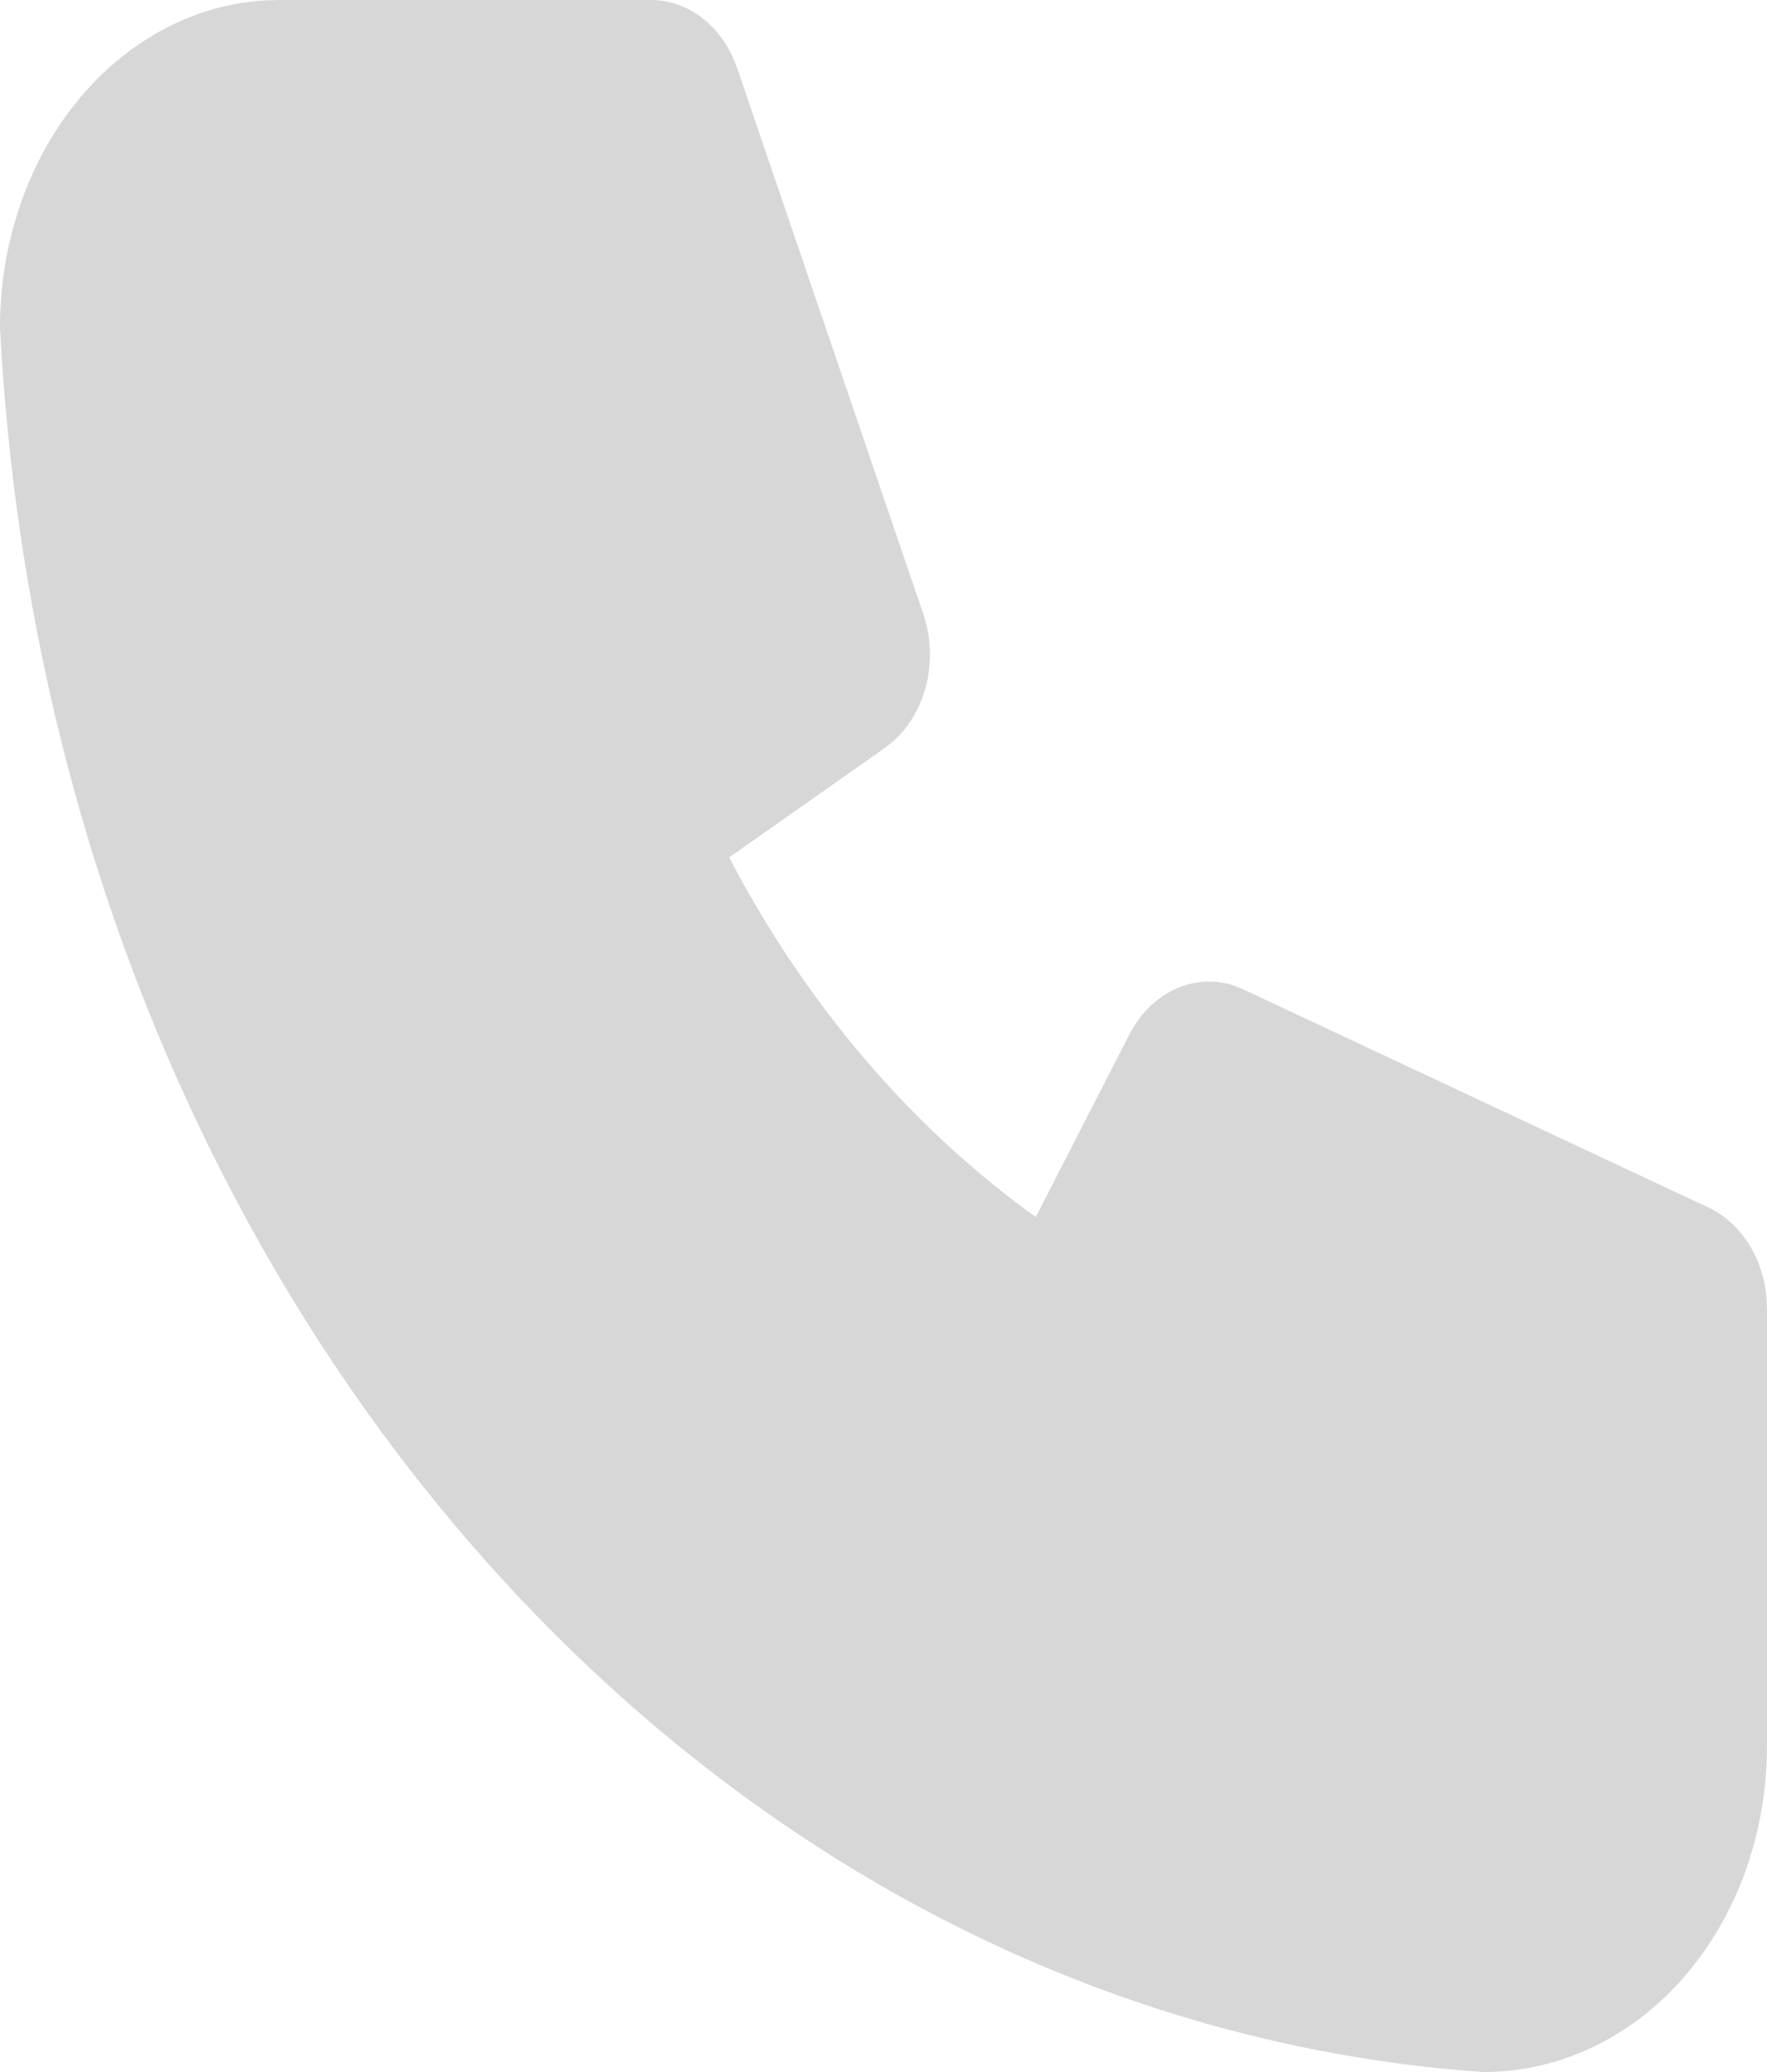 <svg width="29" height="34" viewBox="0 0 29 34" fill="none" xmlns="http://www.w3.org/2000/svg">
<path d="M10.684 6.98687e-08C10.958 -8.9572e-05 11.226 0.086 11.462 0.249C11.697 0.413 11.891 0.648 12.023 0.929L12.101 1.126L15.153 10.074C15.276 10.434 15.296 10.831 15.21 11.206C15.124 11.58 14.936 11.911 14.675 12.15L14.523 12.272L11.968 14.069L12.064 14.253C13.28 16.517 14.914 18.432 16.844 19.858L17 19.969L18.534 16.977C18.704 16.644 18.962 16.385 19.268 16.239C19.574 16.093 19.913 16.067 20.233 16.166L20.408 16.236L28.04 19.815C28.294 19.934 28.516 20.131 28.683 20.385C28.85 20.639 28.956 20.941 28.989 21.259L29 21.476V28.635C29 31.6 26.95 34.004 24.329 34C11.235 33.068 0.797 20.828 7.11331e-09 5.369C-6.50542e-05 4 0.446 2.682 1.247 1.685C2.049 0.689 3.144 0.089 4.31 0.009L4.579 6.98687e-08H10.684Z" fill="#D7D7D7"/>
</svg>
